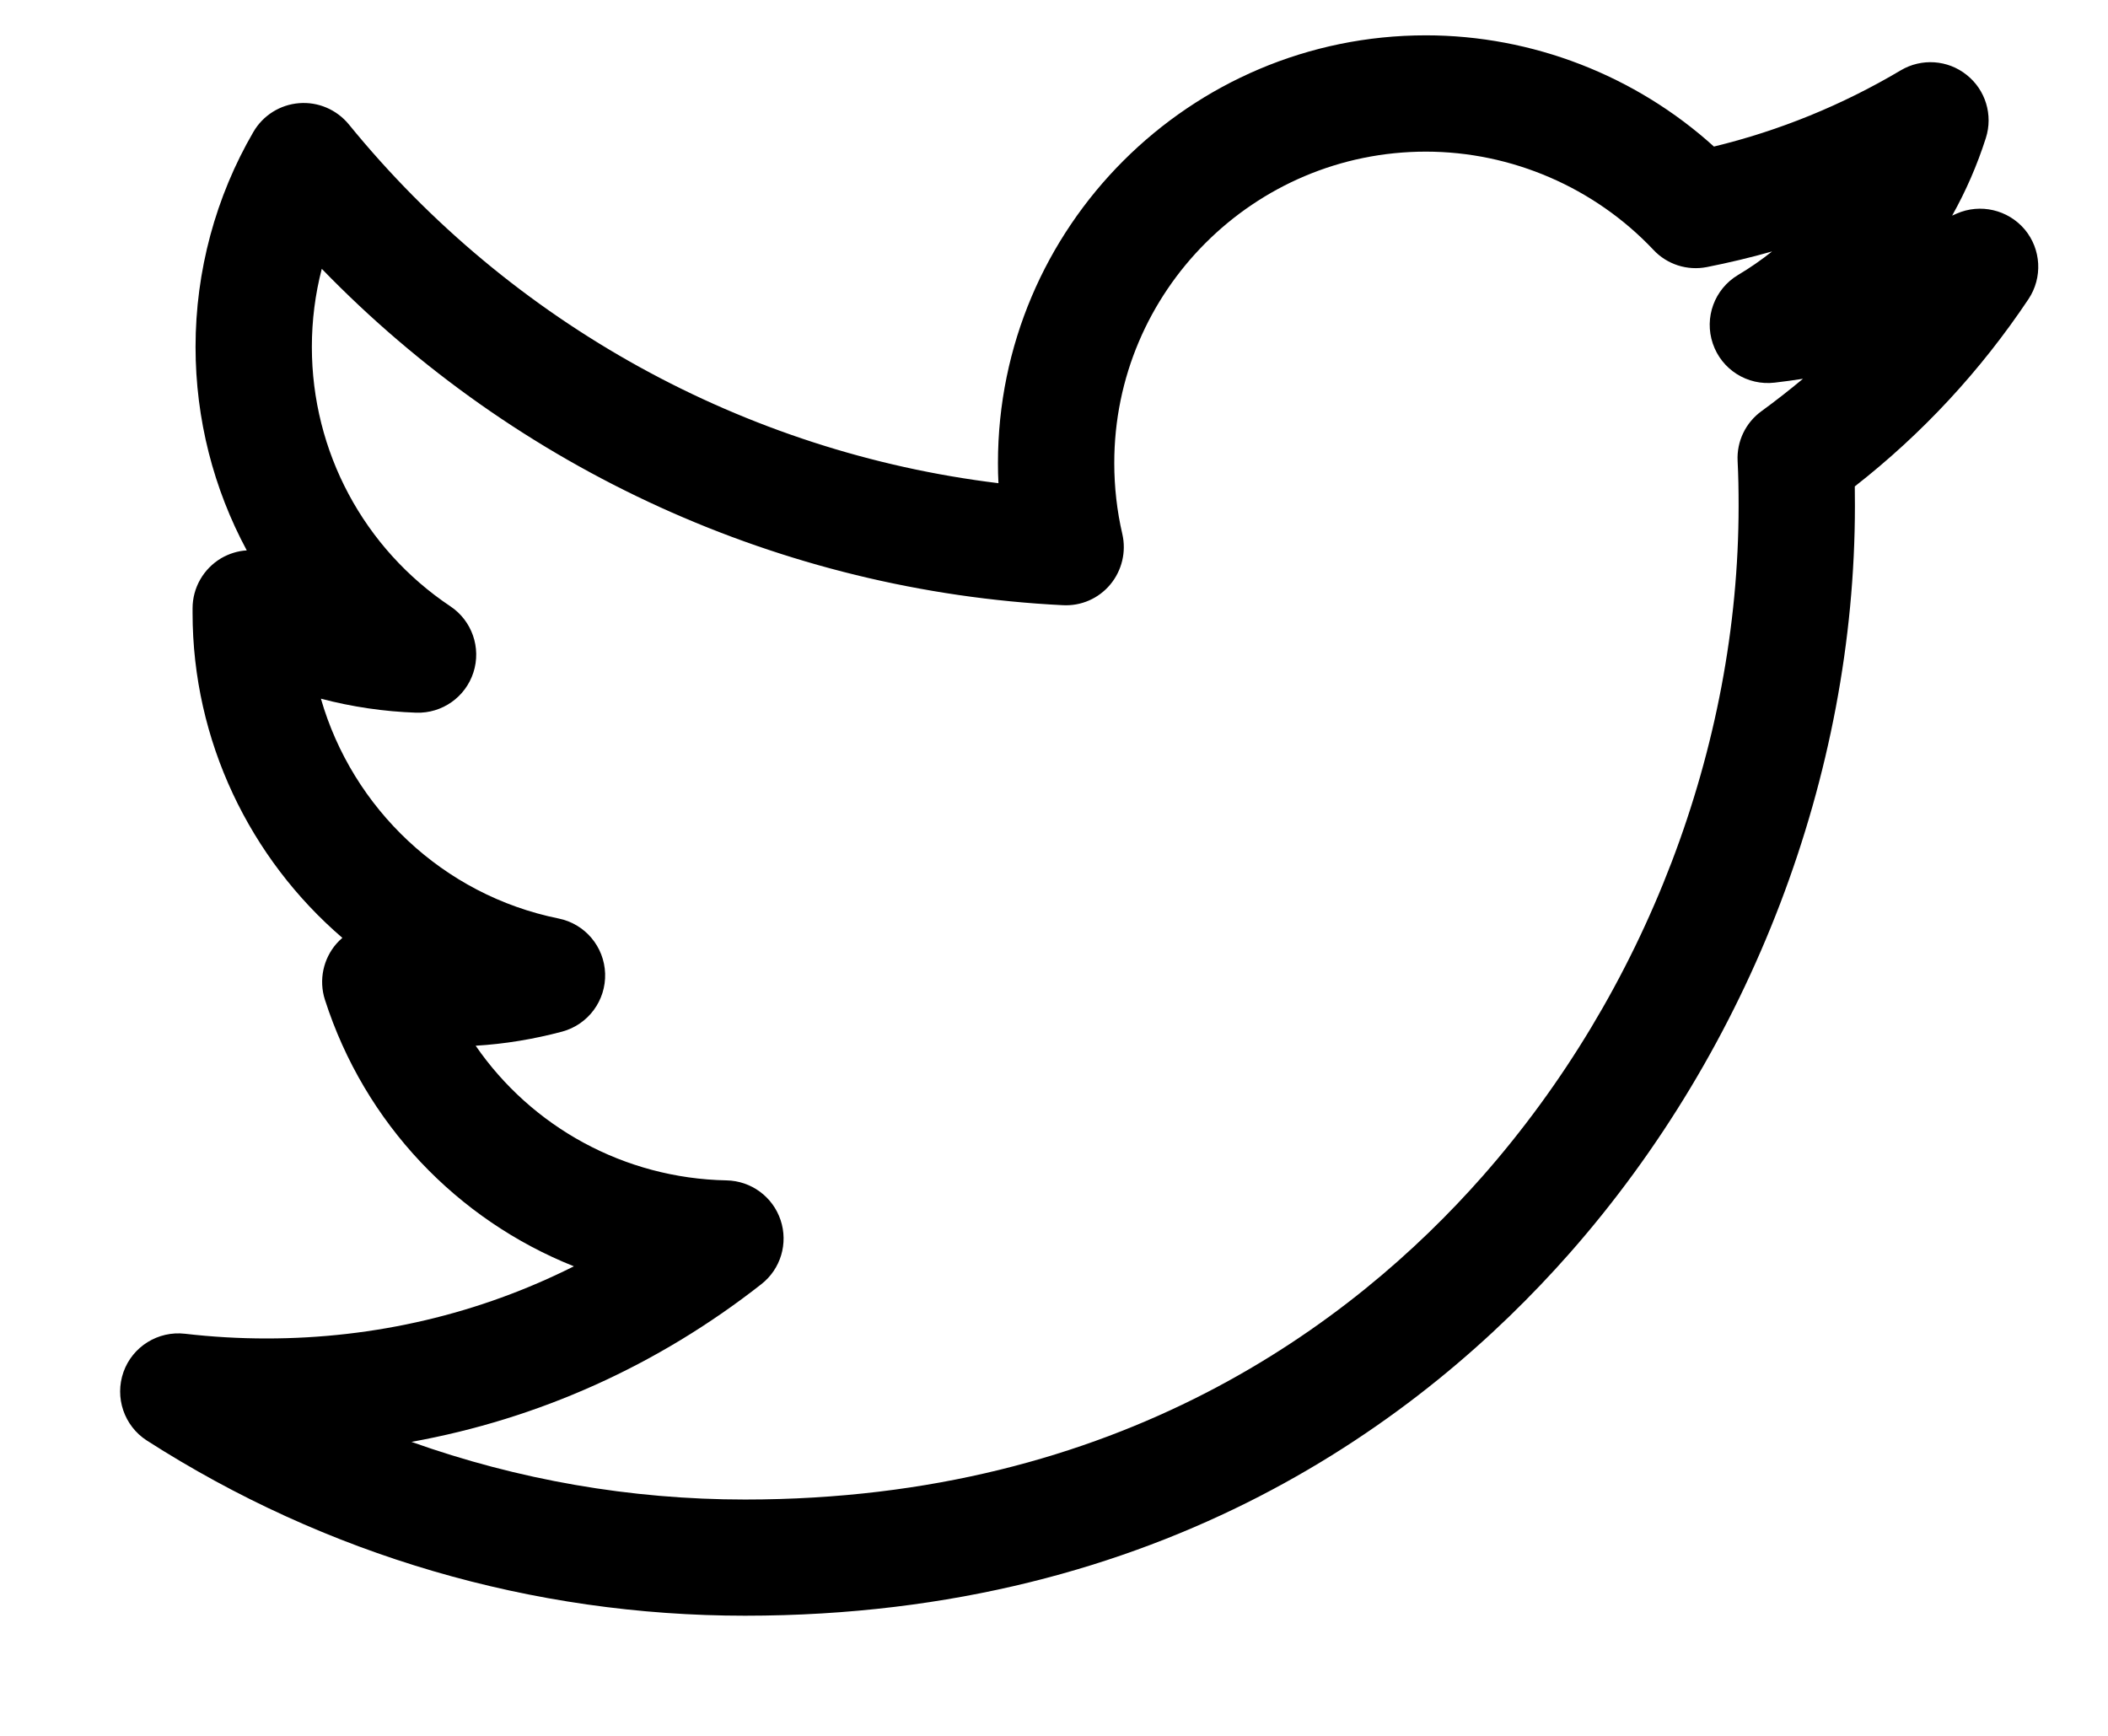 <svg viewBox="0 0 17 14" xmlns="http://www.w3.org/2000/svg">
<path d="M16.359 2.412C16.474 2.239 16.462 2.01 16.328 1.85C16.193 1.691 15.97 1.639 15.779 1.723C15.767 1.728 15.755 1.734 15.743 1.739C15.854 1.541 15.945 1.332 16.015 1.113C16.074 0.928 16.013 0.725 15.86 0.604C15.708 0.482 15.496 0.468 15.329 0.567C14.856 0.848 14.35 1.054 13.822 1.182C13.189 0.609 12.357 0.285 11.499 0.285C9.596 0.285 8.048 1.832 8.048 3.734C8.048 3.788 8.049 3.843 8.052 3.897C6.009 3.648 4.124 2.613 2.813 1.003C2.715 0.884 2.566 0.82 2.413 0.832C2.259 0.844 2.122 0.93 2.044 1.063C1.739 1.587 1.577 2.187 1.577 2.798C1.577 3.381 1.723 3.943 1.99 4.439C1.919 4.443 1.848 4.465 1.784 4.502C1.641 4.587 1.553 4.74 1.553 4.906V4.944C1.553 5.976 2.016 6.924 2.761 7.564C2.745 7.578 2.729 7.593 2.715 7.609C2.606 7.733 2.57 7.905 2.62 8.062C2.941 9.063 3.69 9.839 4.628 10.213C3.866 10.596 3.025 10.795 2.149 10.795C1.928 10.795 1.707 10.782 1.492 10.757C1.275 10.732 1.069 10.86 0.996 11.065C0.923 11.271 1.001 11.5 1.184 11.618C2.626 12.543 4.294 13.031 6.008 13.031C9.374 13.031 11.482 11.442 12.657 10.109C14.12 8.449 14.959 6.252 14.959 4.08C14.959 4.026 14.959 3.974 14.958 3.923C15.503 3.497 15.973 2.99 16.359 2.412ZM14.207 3.315C14.078 3.408 14.005 3.559 14.013 3.718C14.019 3.833 14.021 3.952 14.021 4.08C14.021 6.026 13.268 7.998 11.954 9.489C10.906 10.677 9.024 12.094 6.008 12.094C5.085 12.094 4.177 11.935 3.318 11.629C4.344 11.444 5.304 11.013 6.14 10.357C6.296 10.235 6.358 10.028 6.295 9.84C6.232 9.652 6.058 9.524 5.859 9.52C5.034 9.504 4.287 9.089 3.836 8.434C4.071 8.42 4.305 8.381 4.534 8.32C4.744 8.263 4.887 8.069 4.88 7.852C4.873 7.635 4.718 7.451 4.505 7.408C3.571 7.219 2.842 6.518 2.588 5.635C2.838 5.701 3.097 5.739 3.356 5.748C3.566 5.755 3.754 5.622 3.818 5.423C3.882 5.224 3.806 5.006 3.632 4.89C2.933 4.423 2.515 3.641 2.515 2.798C2.515 2.584 2.542 2.372 2.595 2.168C4.166 3.79 6.304 4.768 8.571 4.881C8.719 4.889 8.86 4.827 8.954 4.714C9.048 4.601 9.084 4.45 9.051 4.307C9.008 4.122 8.986 3.929 8.986 3.734C8.986 2.349 10.113 1.223 11.499 1.223C12.19 1.223 12.859 1.512 13.334 2.015C13.444 2.133 13.607 2.185 13.765 2.154C13.942 2.119 14.118 2.077 14.291 2.028C14.204 2.097 14.112 2.161 14.016 2.218C13.826 2.332 13.742 2.562 13.813 2.771C13.884 2.981 14.092 3.112 14.312 3.086C14.388 3.077 14.464 3.067 14.54 3.055C14.432 3.145 14.321 3.232 14.207 3.315Z"/>
</svg>
